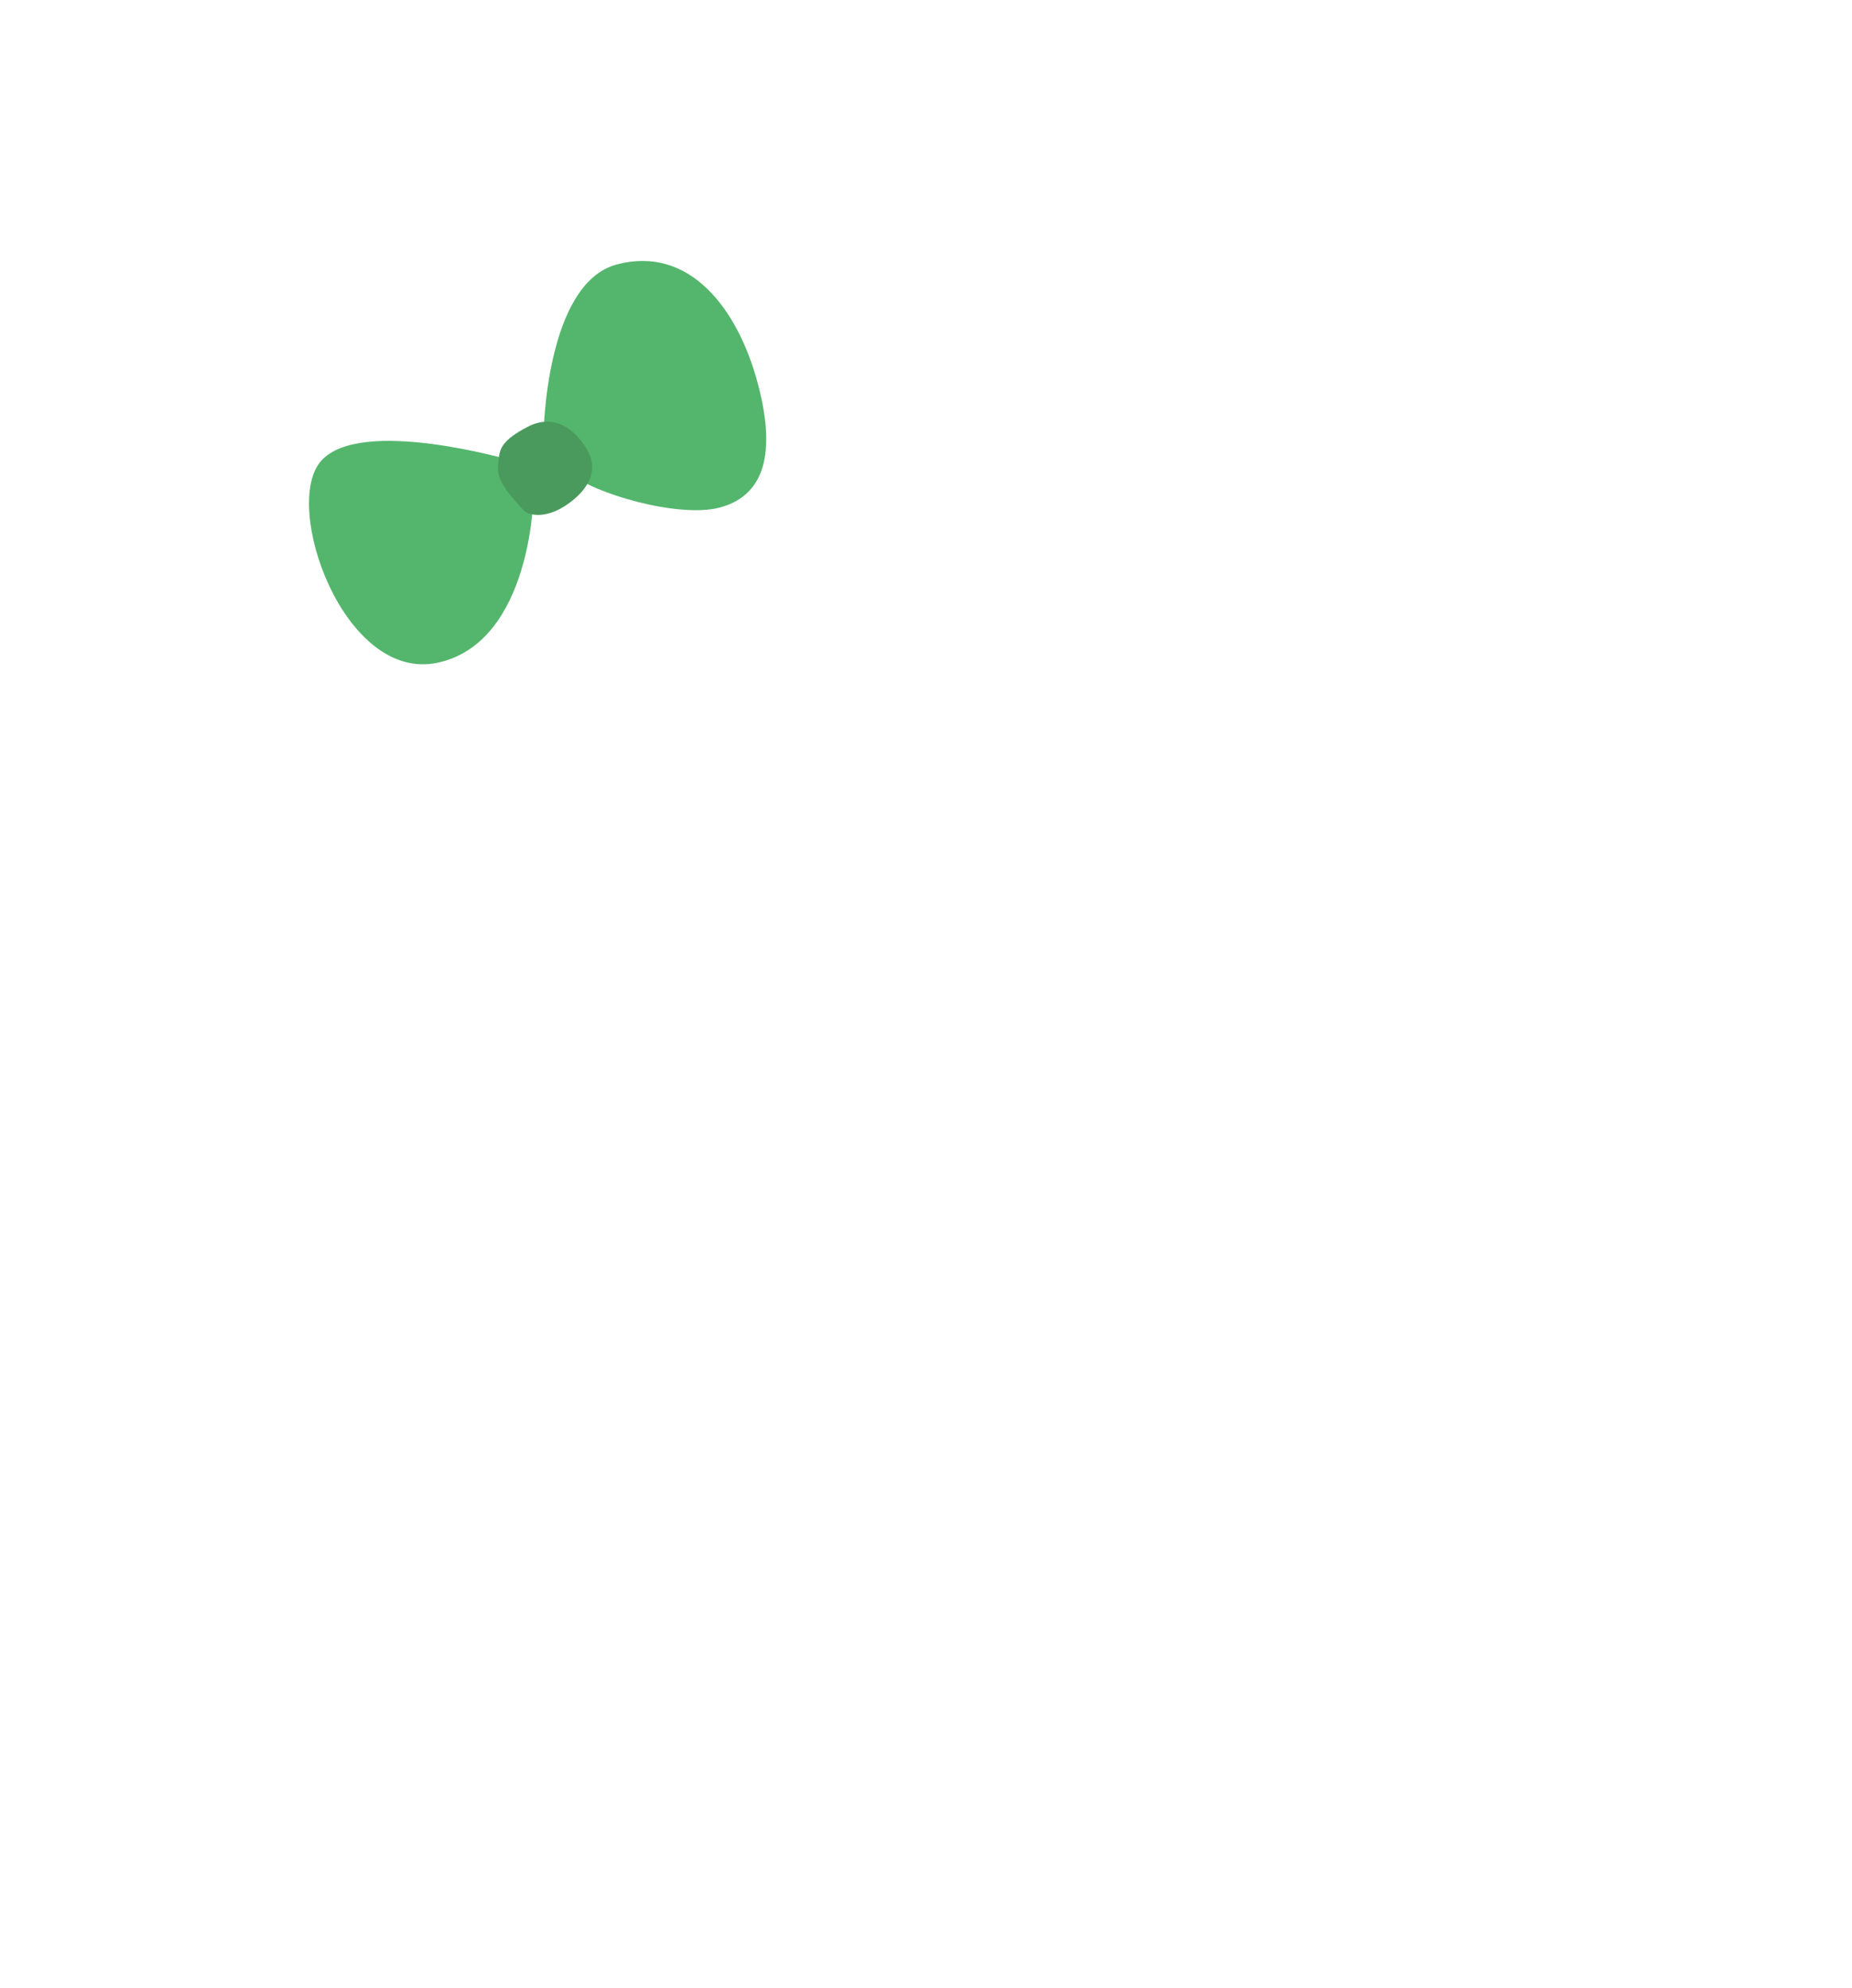 <?xml version="1.0" encoding="utf-8"?>
<!-- Generator: Adobe Illustrator 25.3.1, SVG Export Plug-In . SVG Version: 6.00 Build 0)  -->
<svg version="1.1" id="Capa_1" xmlns="http://www.w3.org/2000/svg" xmlns:xlink="http://www.w3.org/1999/xlink" x="0px" y="0px"
	 viewBox="0 0 1500 1610" style="enable-background:new 0 0 1500 1610;" xml:space="preserve">
<style type="text/css">
	.st0{fill:#54B66D;}
	.st1{fill:#4A9A5E;}
	.st2{fill:none;}
</style>
<g>
	<g id="Capa_2_1_">
		<g id="bow_SELECT_POSITION">
			<g id="green">
				<g id="bow-left-blue">
					<g id="bow-right-blue">
						<path class="st0" d="M414.1,372.8c0,0-121.9-35.8-154,0.4s18.4,180,94.6,163.4s78.5-136.7,77.2-143.2S422.3,370.4,414.1,372.8
							z"/>
						<path class="st0" d="M440.2,352.7c0,0,1.3-123.2,59.5-138.6S597.5,249,613.9,311s1.5,91.6-31.4,100.1s-101.6-11.2-121.7-28.4
							C448.8,372.5,440.2,352.7,440.2,352.7z"/>
						<path class="st1" d="M403.8,372.5c1-8.8,2.1-15.6,23.4-26.8s38.6,1.4,48.6,18.9s-0.8,33.7-17.9,44.9s-30.4,7.4-33.6,3.9
							C402.2,390,402.5,383.9,403.8,372.5z"/>
					</g>
				</g>
				<rect class="st2" width="1500" height="1610"/>
			</g>
		</g>
	</g>
</g>
</svg>
